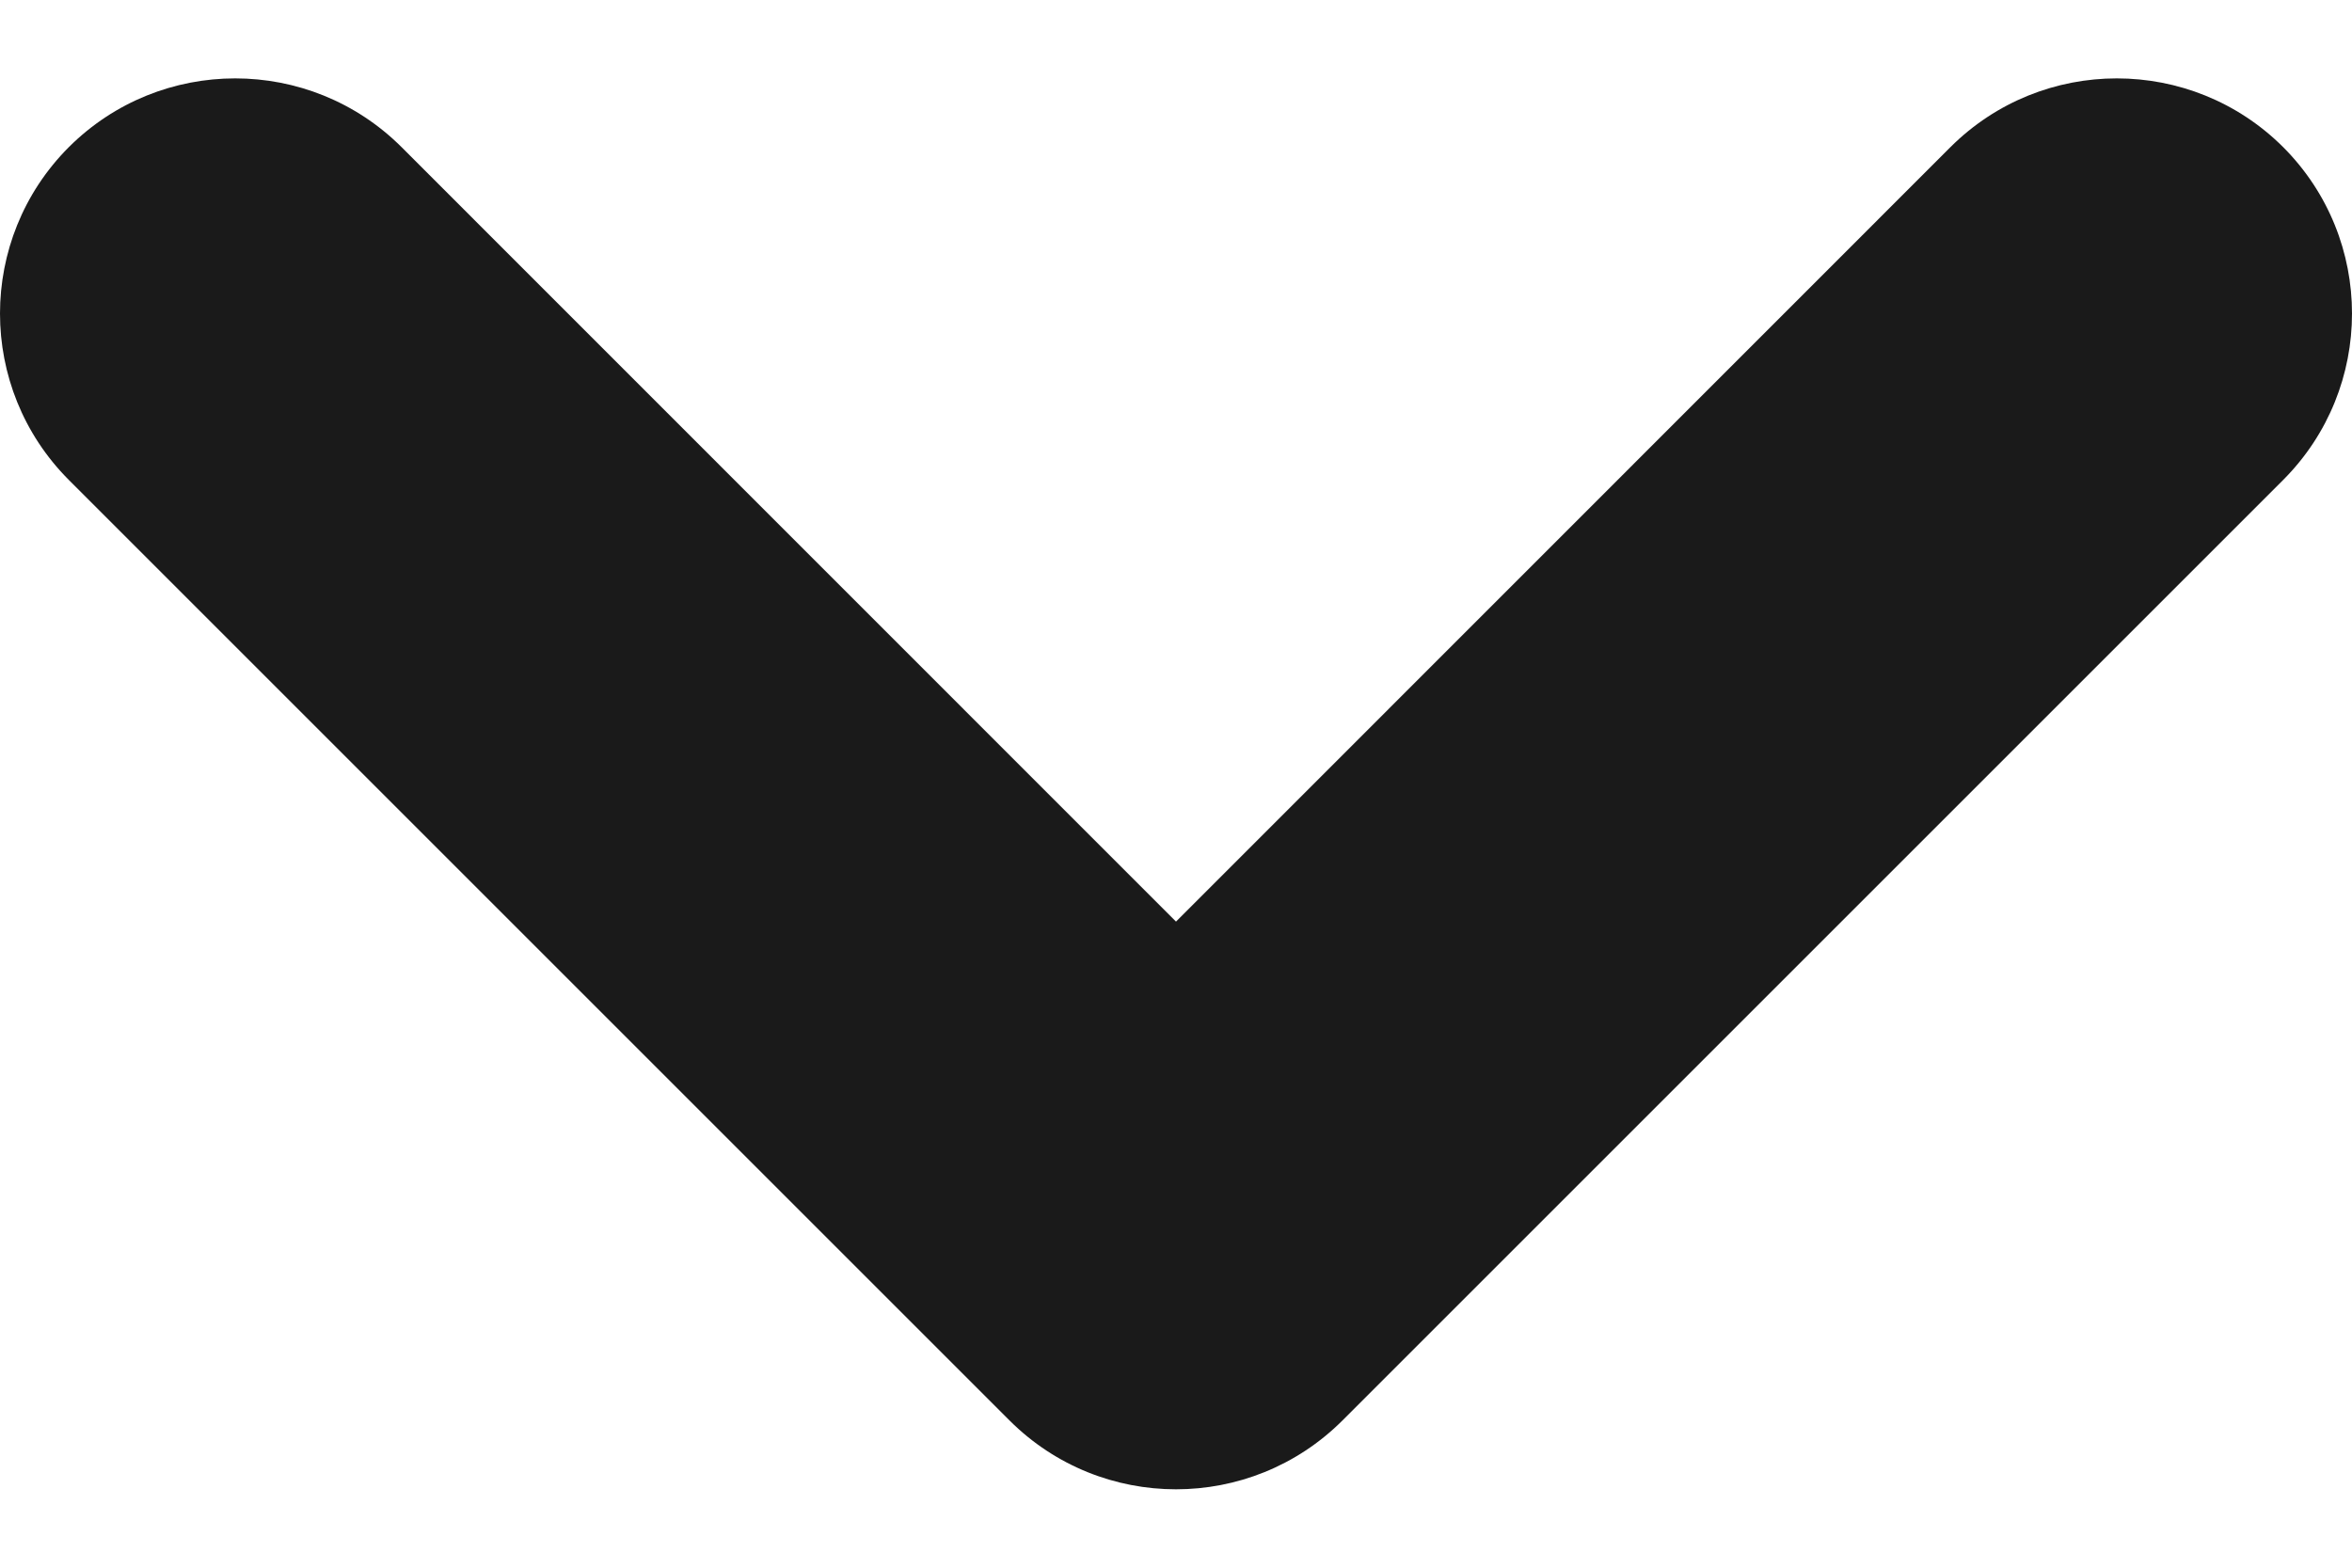 <svg width="12" height="8" viewBox="0 0 12 8" fill="none" xmlns="http://www.w3.org/2000/svg">
<path fill-rule="evenodd" clip-rule="evenodd" d="M0.351 0.751C0.82 0.283 1.58 0.283 2.049 0.751L6 4.703L9.951 0.751C10.42 0.283 11.18 0.283 11.649 0.751C12.117 1.22 12.117 1.98 11.649 2.449L6.849 7.249C6.38 7.717 5.62 7.717 5.151 7.249L0.351 2.449C-0.117 1.98 -0.117 1.22 0.351 0.751Z" fill="#1A1A1A"/>
</svg>
